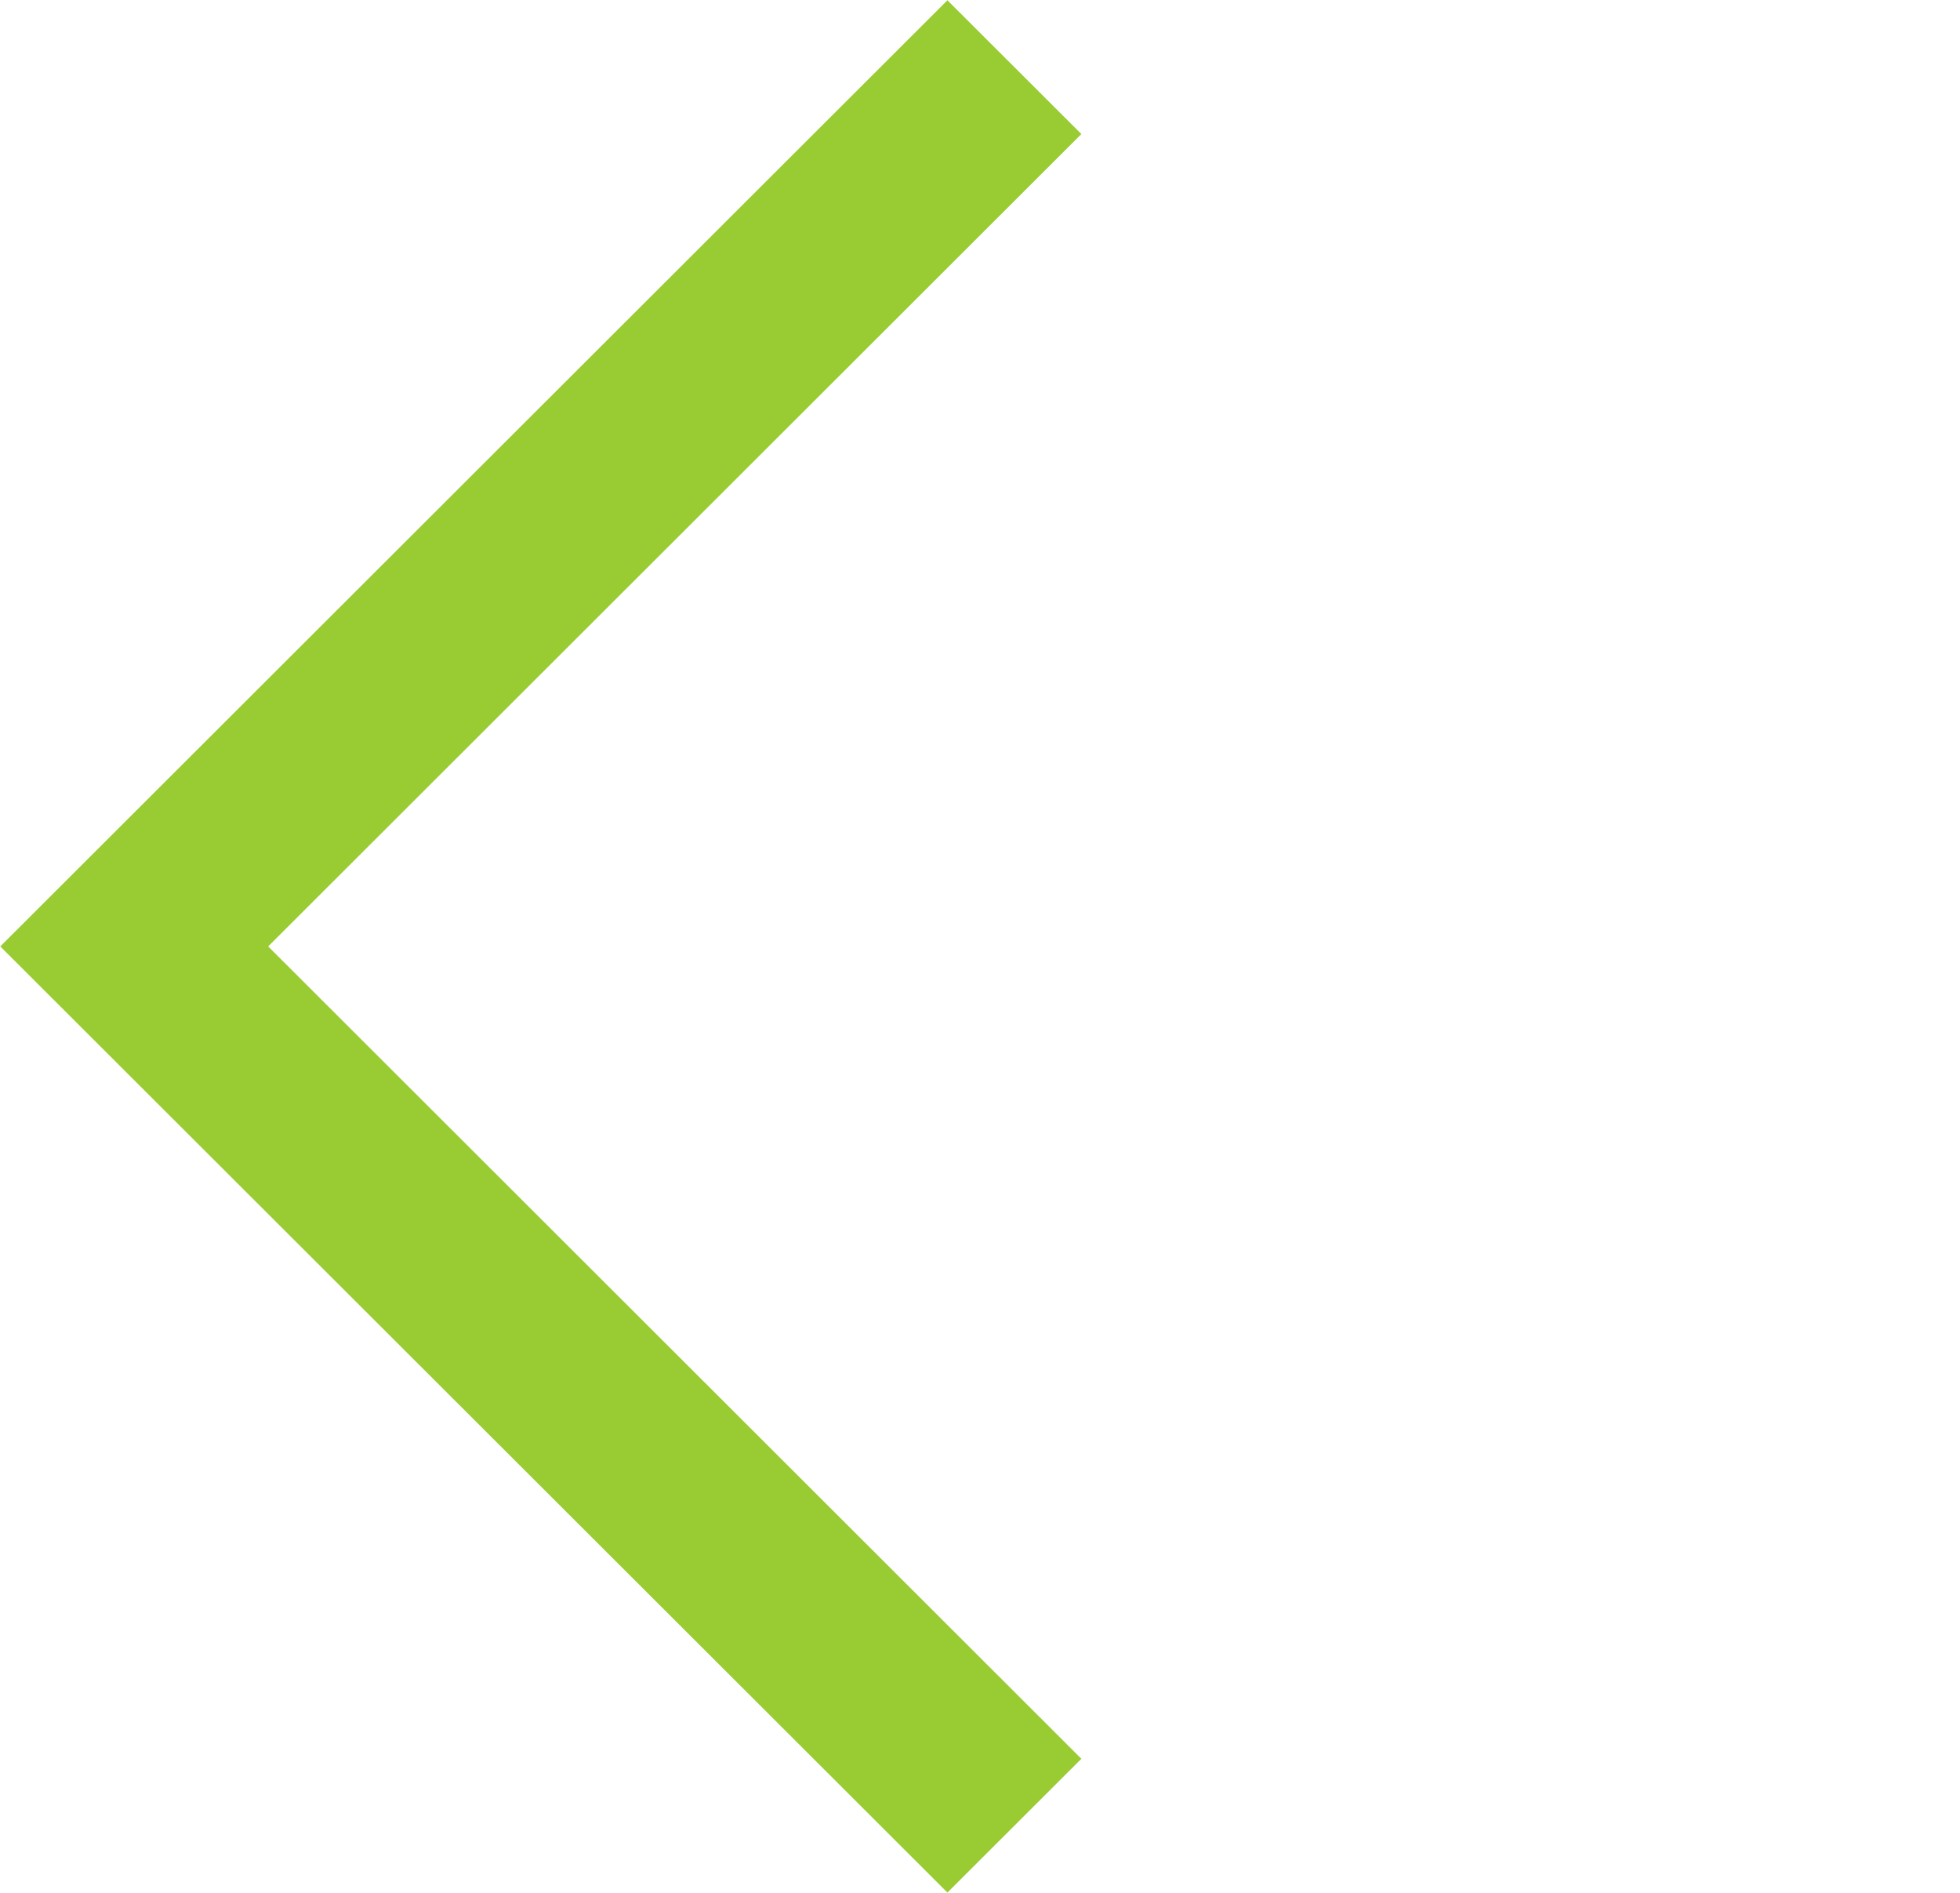 <svg xmlns="http://www.w3.org/2000/svg" xmlns:xlink="http://www.w3.org/1999/xlink" preserveAspectRatio="xMidYMid" width="29" height="28" viewBox="0 0 29 28">
  <defs>
    <style>

      .cls-2 {
        fill: #99cc33;
      }
    </style>
  </defs>
  <path d="M3.968,14.000 C3.968,14.000 16.000,26.017 16.000,26.017 C16.000,26.017 14.018,27.996 14.018,27.996 C14.018,27.996 0.004,14.000 0.004,14.000 C0.004,14.000 14.018,0.004 14.018,0.004 C14.018,0.004 16.000,1.983 16.000,1.983 C16.000,1.983 3.968,14.000 3.968,14.000 Z" id="path-1" class="cls-2" fill-rule="evenodd"/>
</svg>
